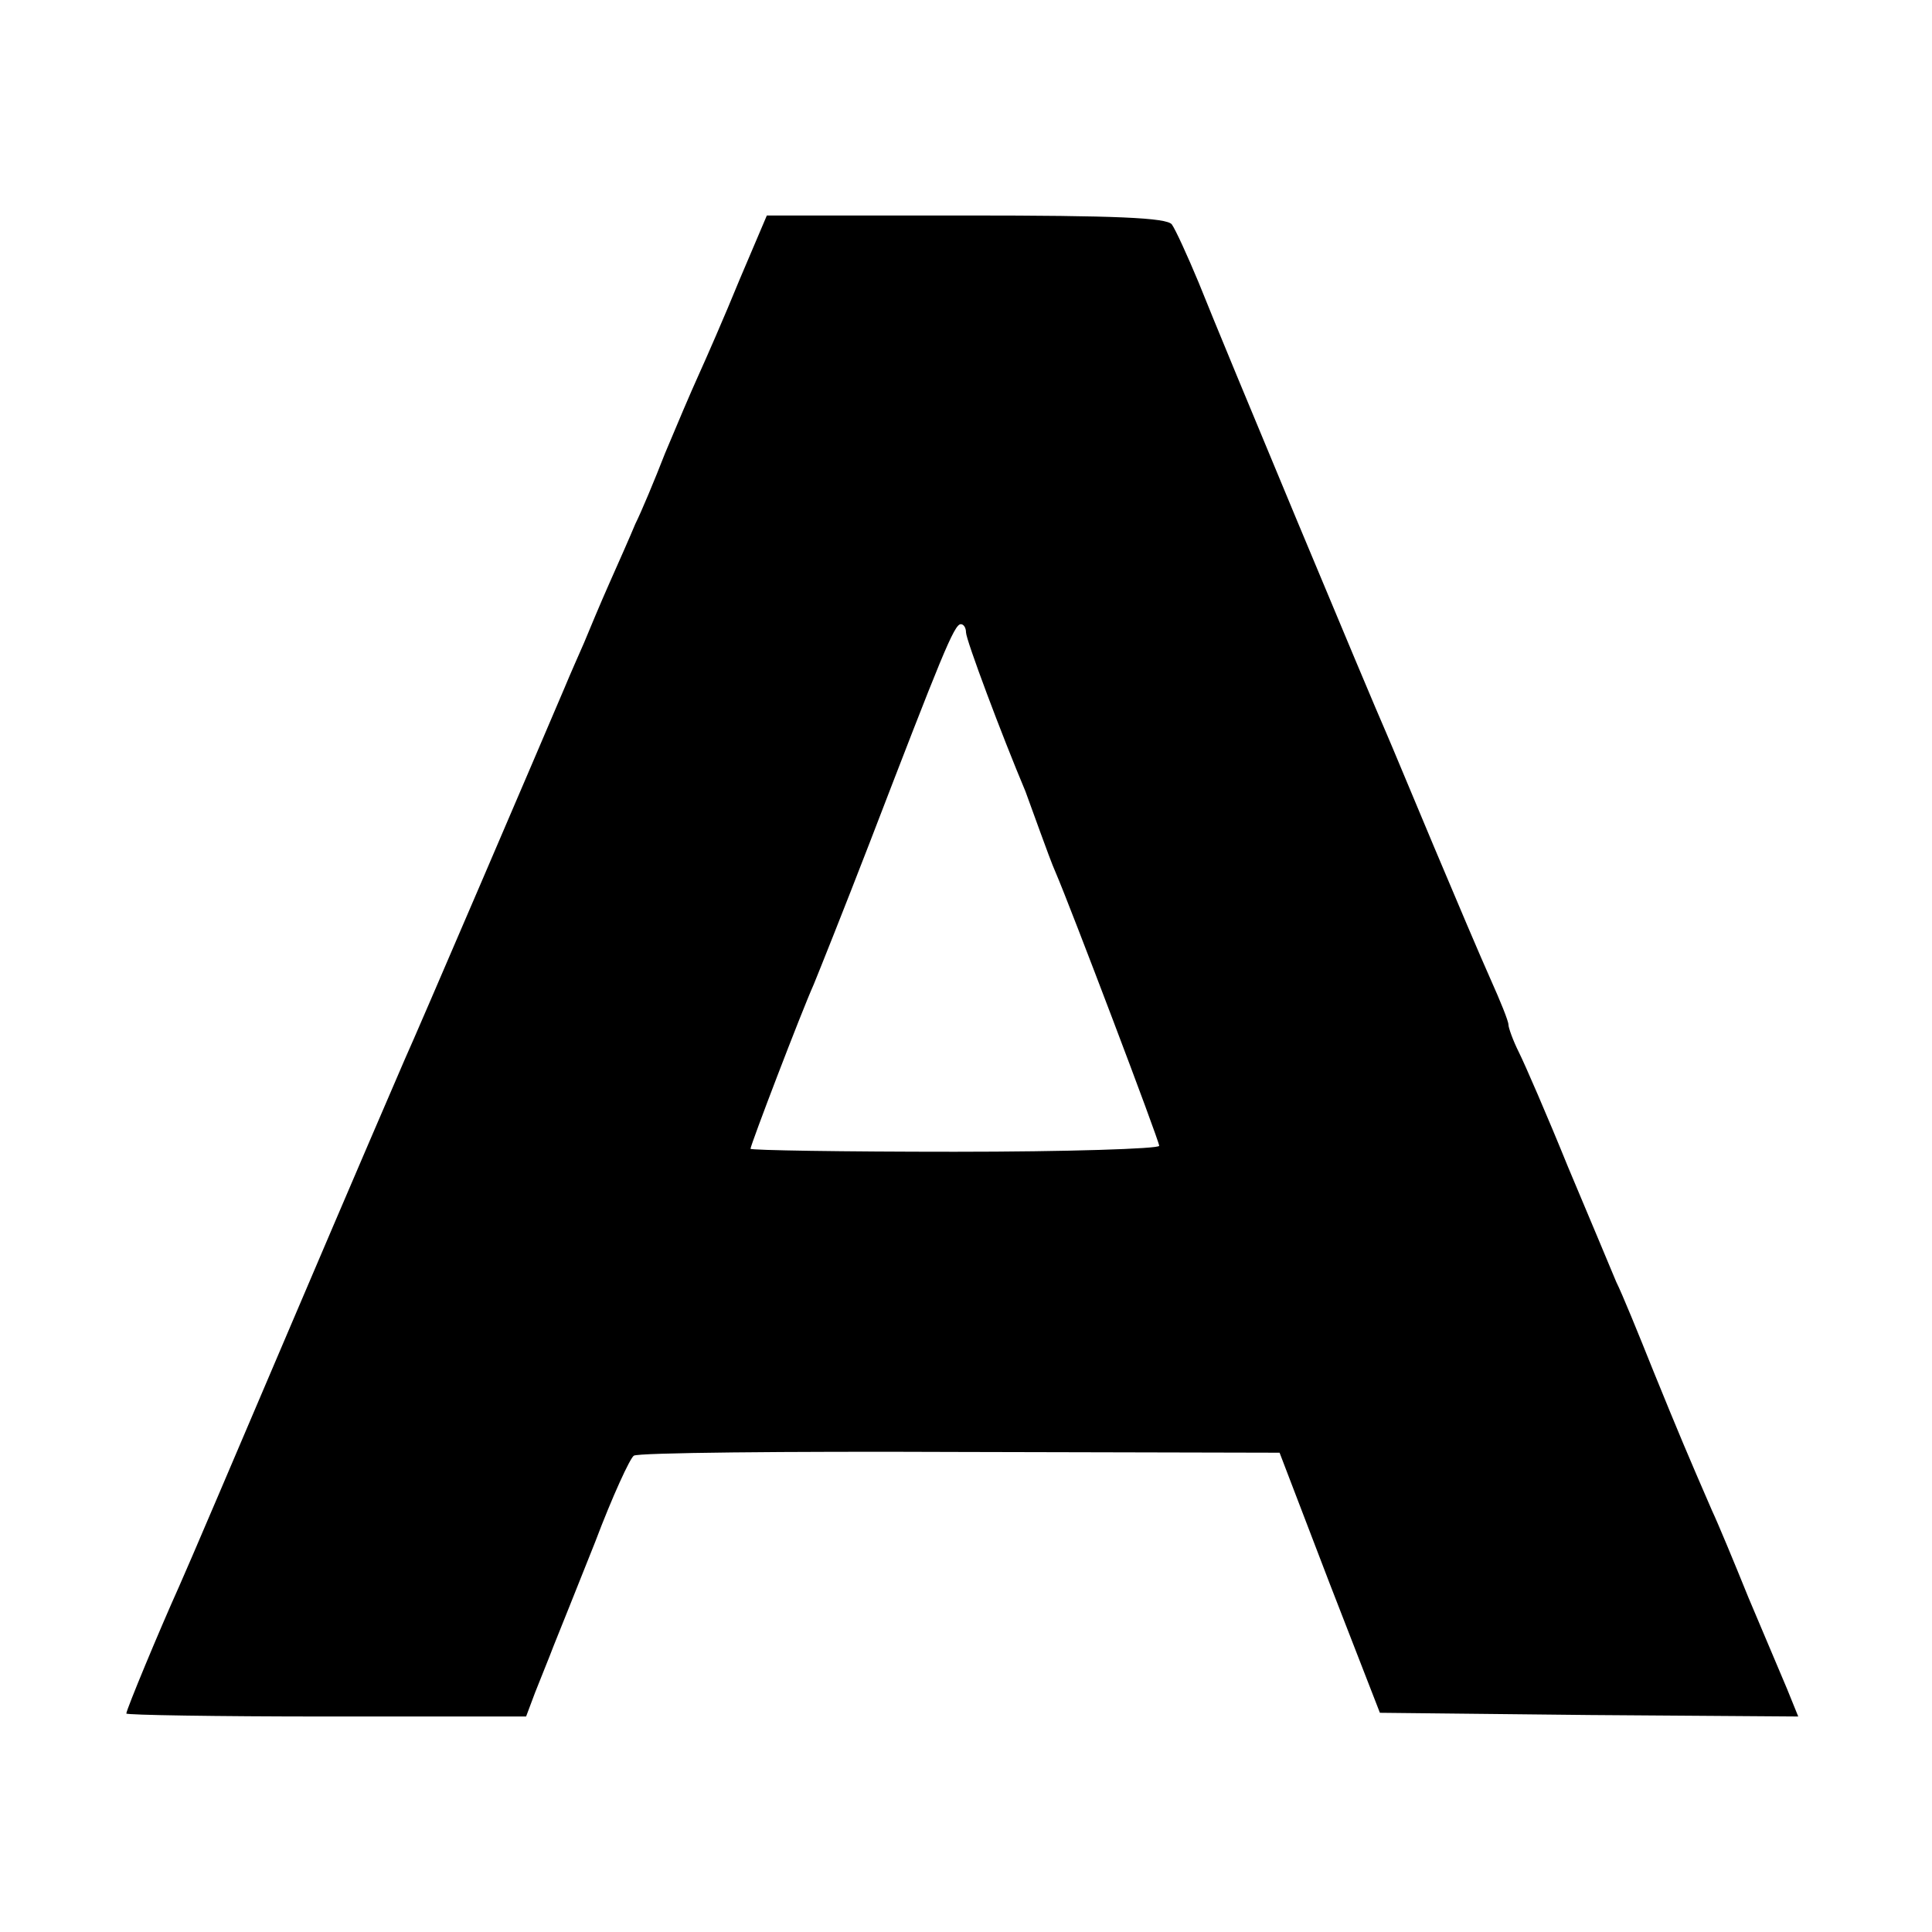 <?xml version="1.0" standalone="no"?>
<!DOCTYPE svg PUBLIC "-//W3C//DTD SVG 20010904//EN"
 "http://www.w3.org/TR/2001/REC-SVG-20010904/DTD/svg10.dtd">
<svg version="1.0" xmlns="http://www.w3.org/2000/svg"
 width="260pt" height="260pt" viewBox="0 0 260 260"
 preserveAspectRatio="xMidYMid meet">
<g transform="translate(0,260) scale(0.1,-0.1)"
fill="#000000" stroke="none">
<path d="M995 2223 c-20 -49 -45 -106 -55 -128 -10 -22 -30 -69 -45 -105 -14
-36 -32 -79 -40 -95 -7 -17 -23 -53 -35 -80 -12 -27 -27 -63 -34 -80 -7 -16
-19 -43 -26 -60 -28 -66 -202 -472 -215 -500 -7 -16 -75 -174 -150 -350 -75
-176 -144 -338 -154 -360 -27 -60 -71 -166 -71 -171 0 -2 121 -4 269 -4 l269
0 12 32 c7 18 19 47 25 63 7 17 32 80 56 140 23 61 47 113 52 116 5 4 203 6
439 5 l430 -1 67 -175 68 -175 282 -3 281 -2 -15 37 c-9 21 -32 76 -52 123
-19 47 -41 100 -49 117 -33 76 -44 102 -79 188 -20 50 -42 104 -50 120 -7 17
-36 86 -65 155 -28 69 -58 138 -66 154 -8 16 -14 33 -14 37 0 5 -11 32 -24 61
-13 29 -47 109 -76 178 -29 69 -58 139 -65 155 -17 38 -217 517 -252 605 -15
36 -31 71 -36 78 -7 9 -75 12 -277 12 l-268 0 -37 -87z m305 -474 c0 -10 48
-138 80 -214 4 -11 13 -36 20 -55 7 -19 16 -44 21 -55 19 -44 139 -360 139
-367 0 -4 -124 -8 -275 -8 -151 0 -275 2 -275 4 0 5 68 183 85 221 7 17 41
102 75 190 97 252 114 295 123 295 4 0 7 -5 7 -11z"/>
</g>
</svg>
